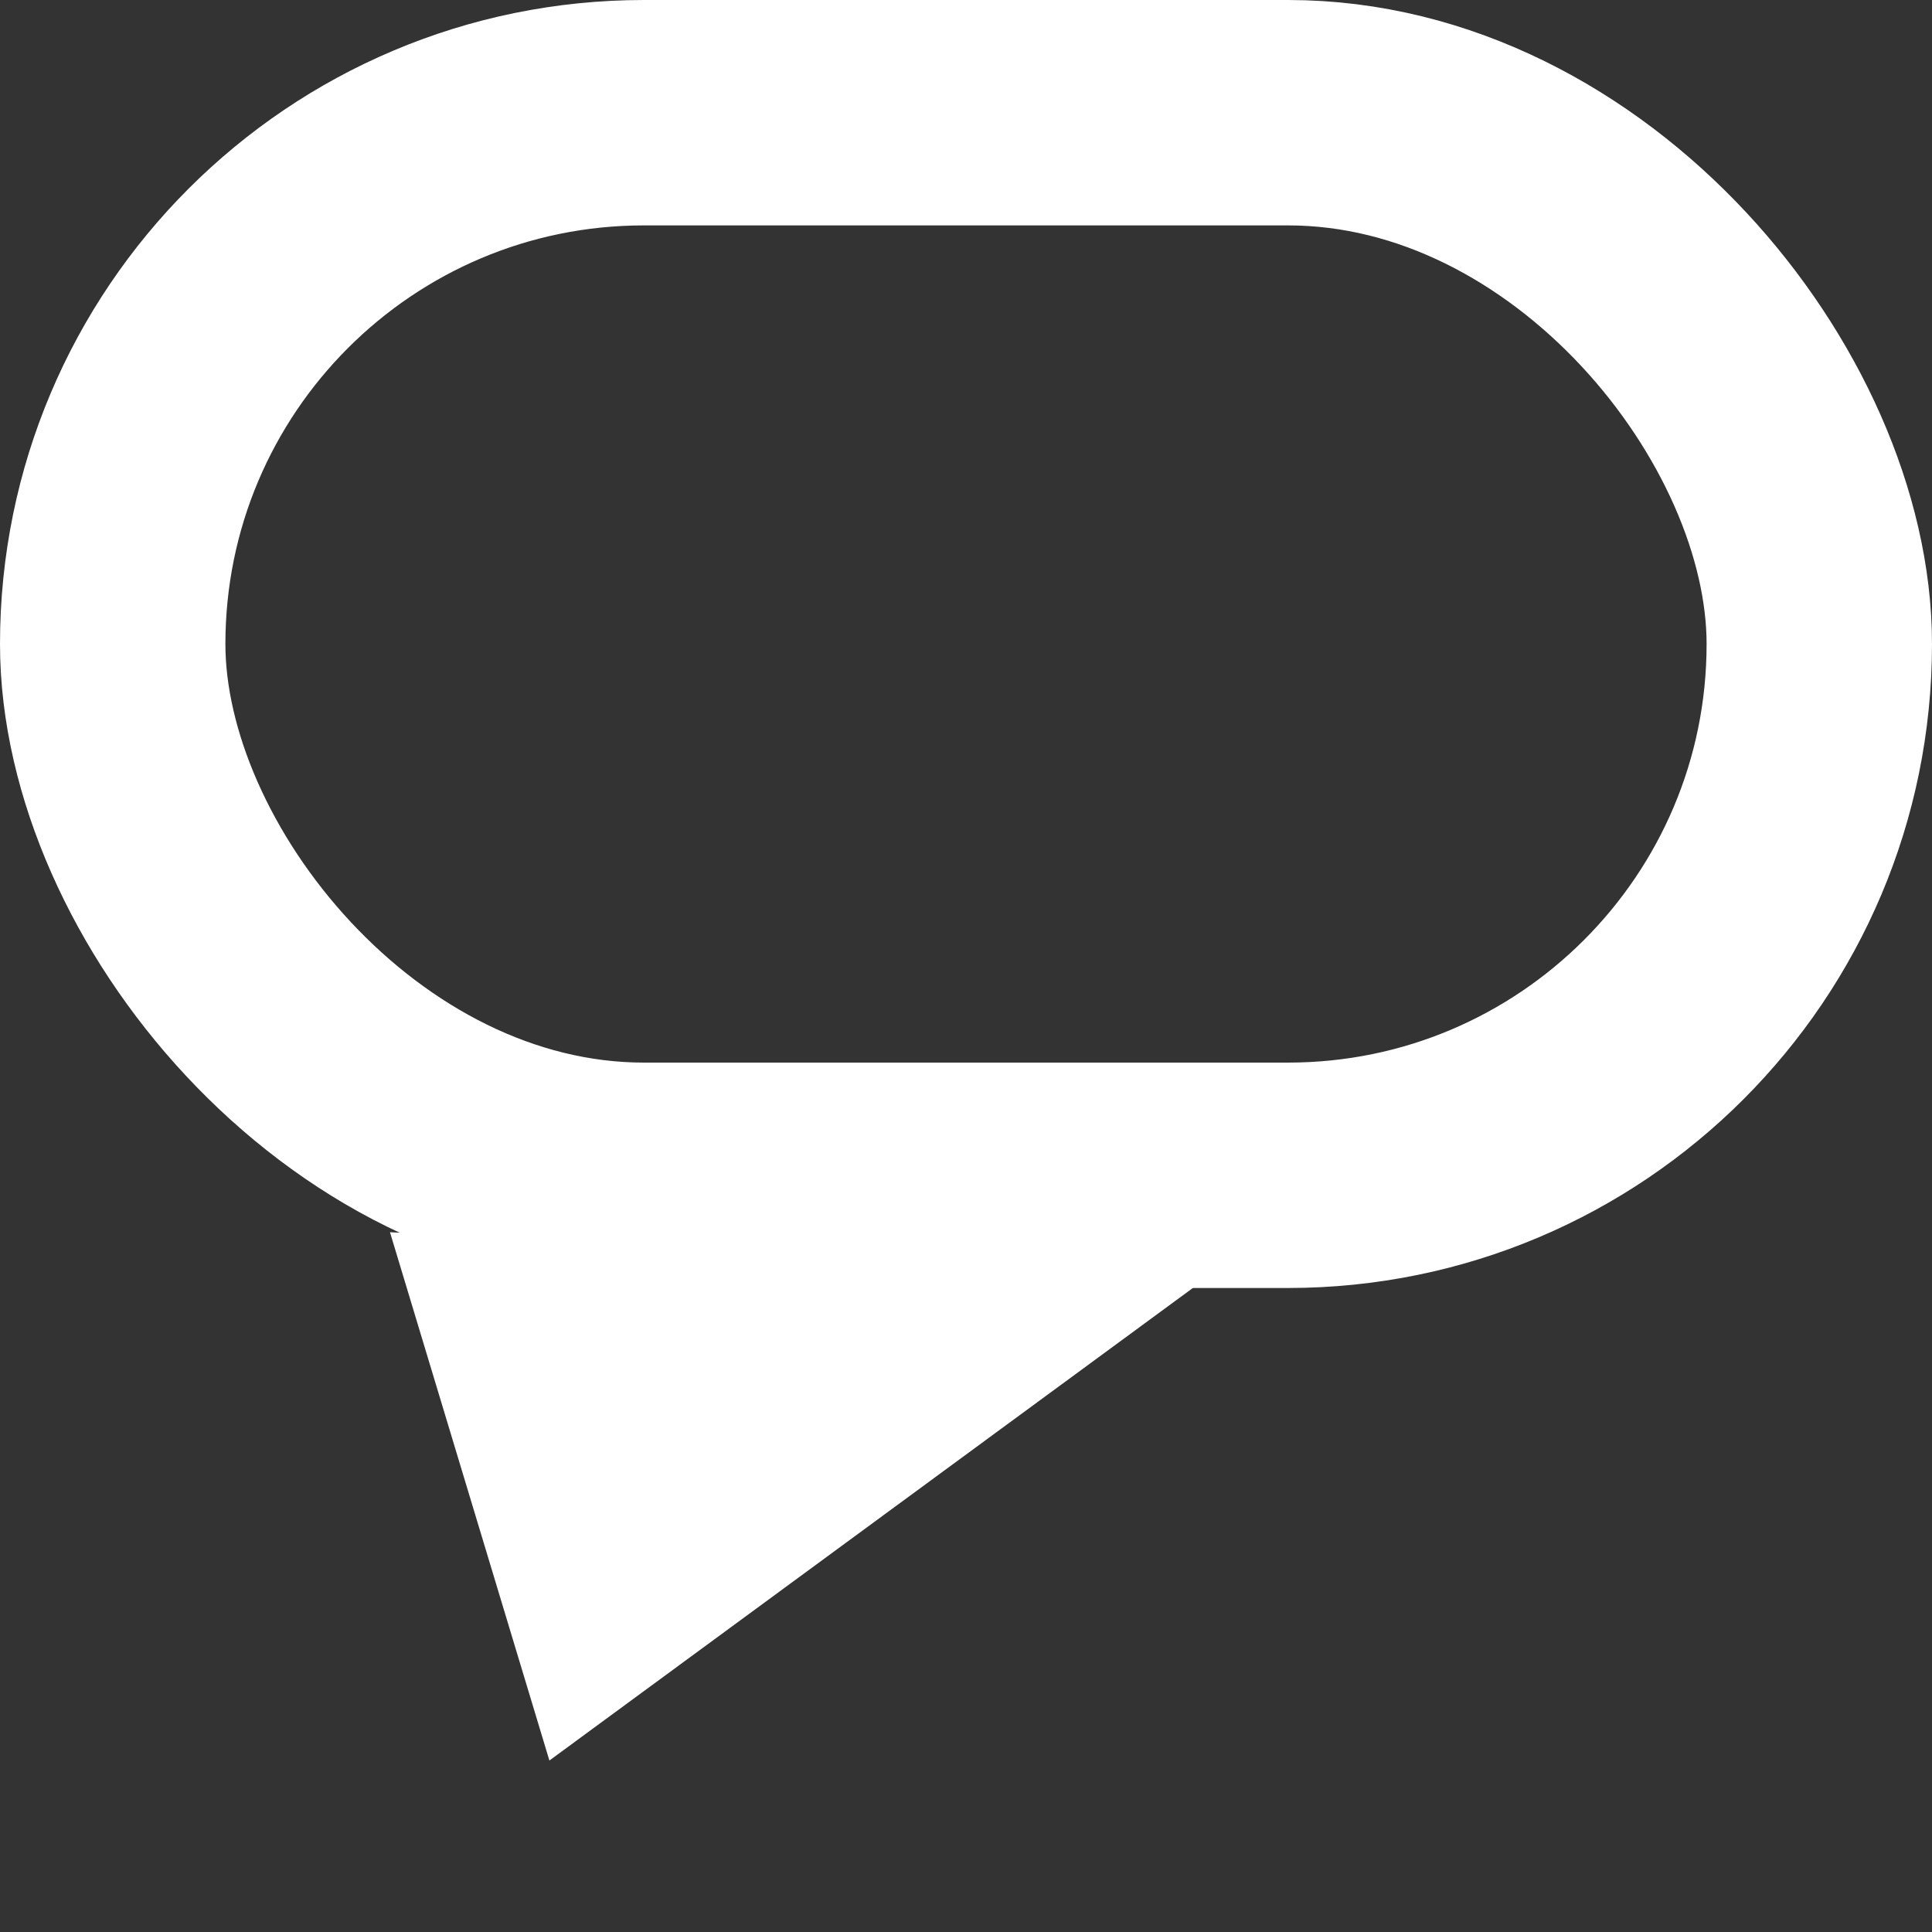 <svg width="30" height="30" viewBox="0 0 30 30" fill="none" xmlns="http://www.w3.org/2000/svg">
<rect x="0" y="0" width="30" height="30" fill="#333333" stroke="none"/>
<rect x="1.75" y="1.75" width="26.5" height="16.5" rx="8.25" stroke="white" stroke-width="3.5"/>
<path d="M8.446 20.998L13.861 21.252L9.491 24.461L8.446 20.998Z" stroke="white" stroke-width="3.5"/>
</svg>
